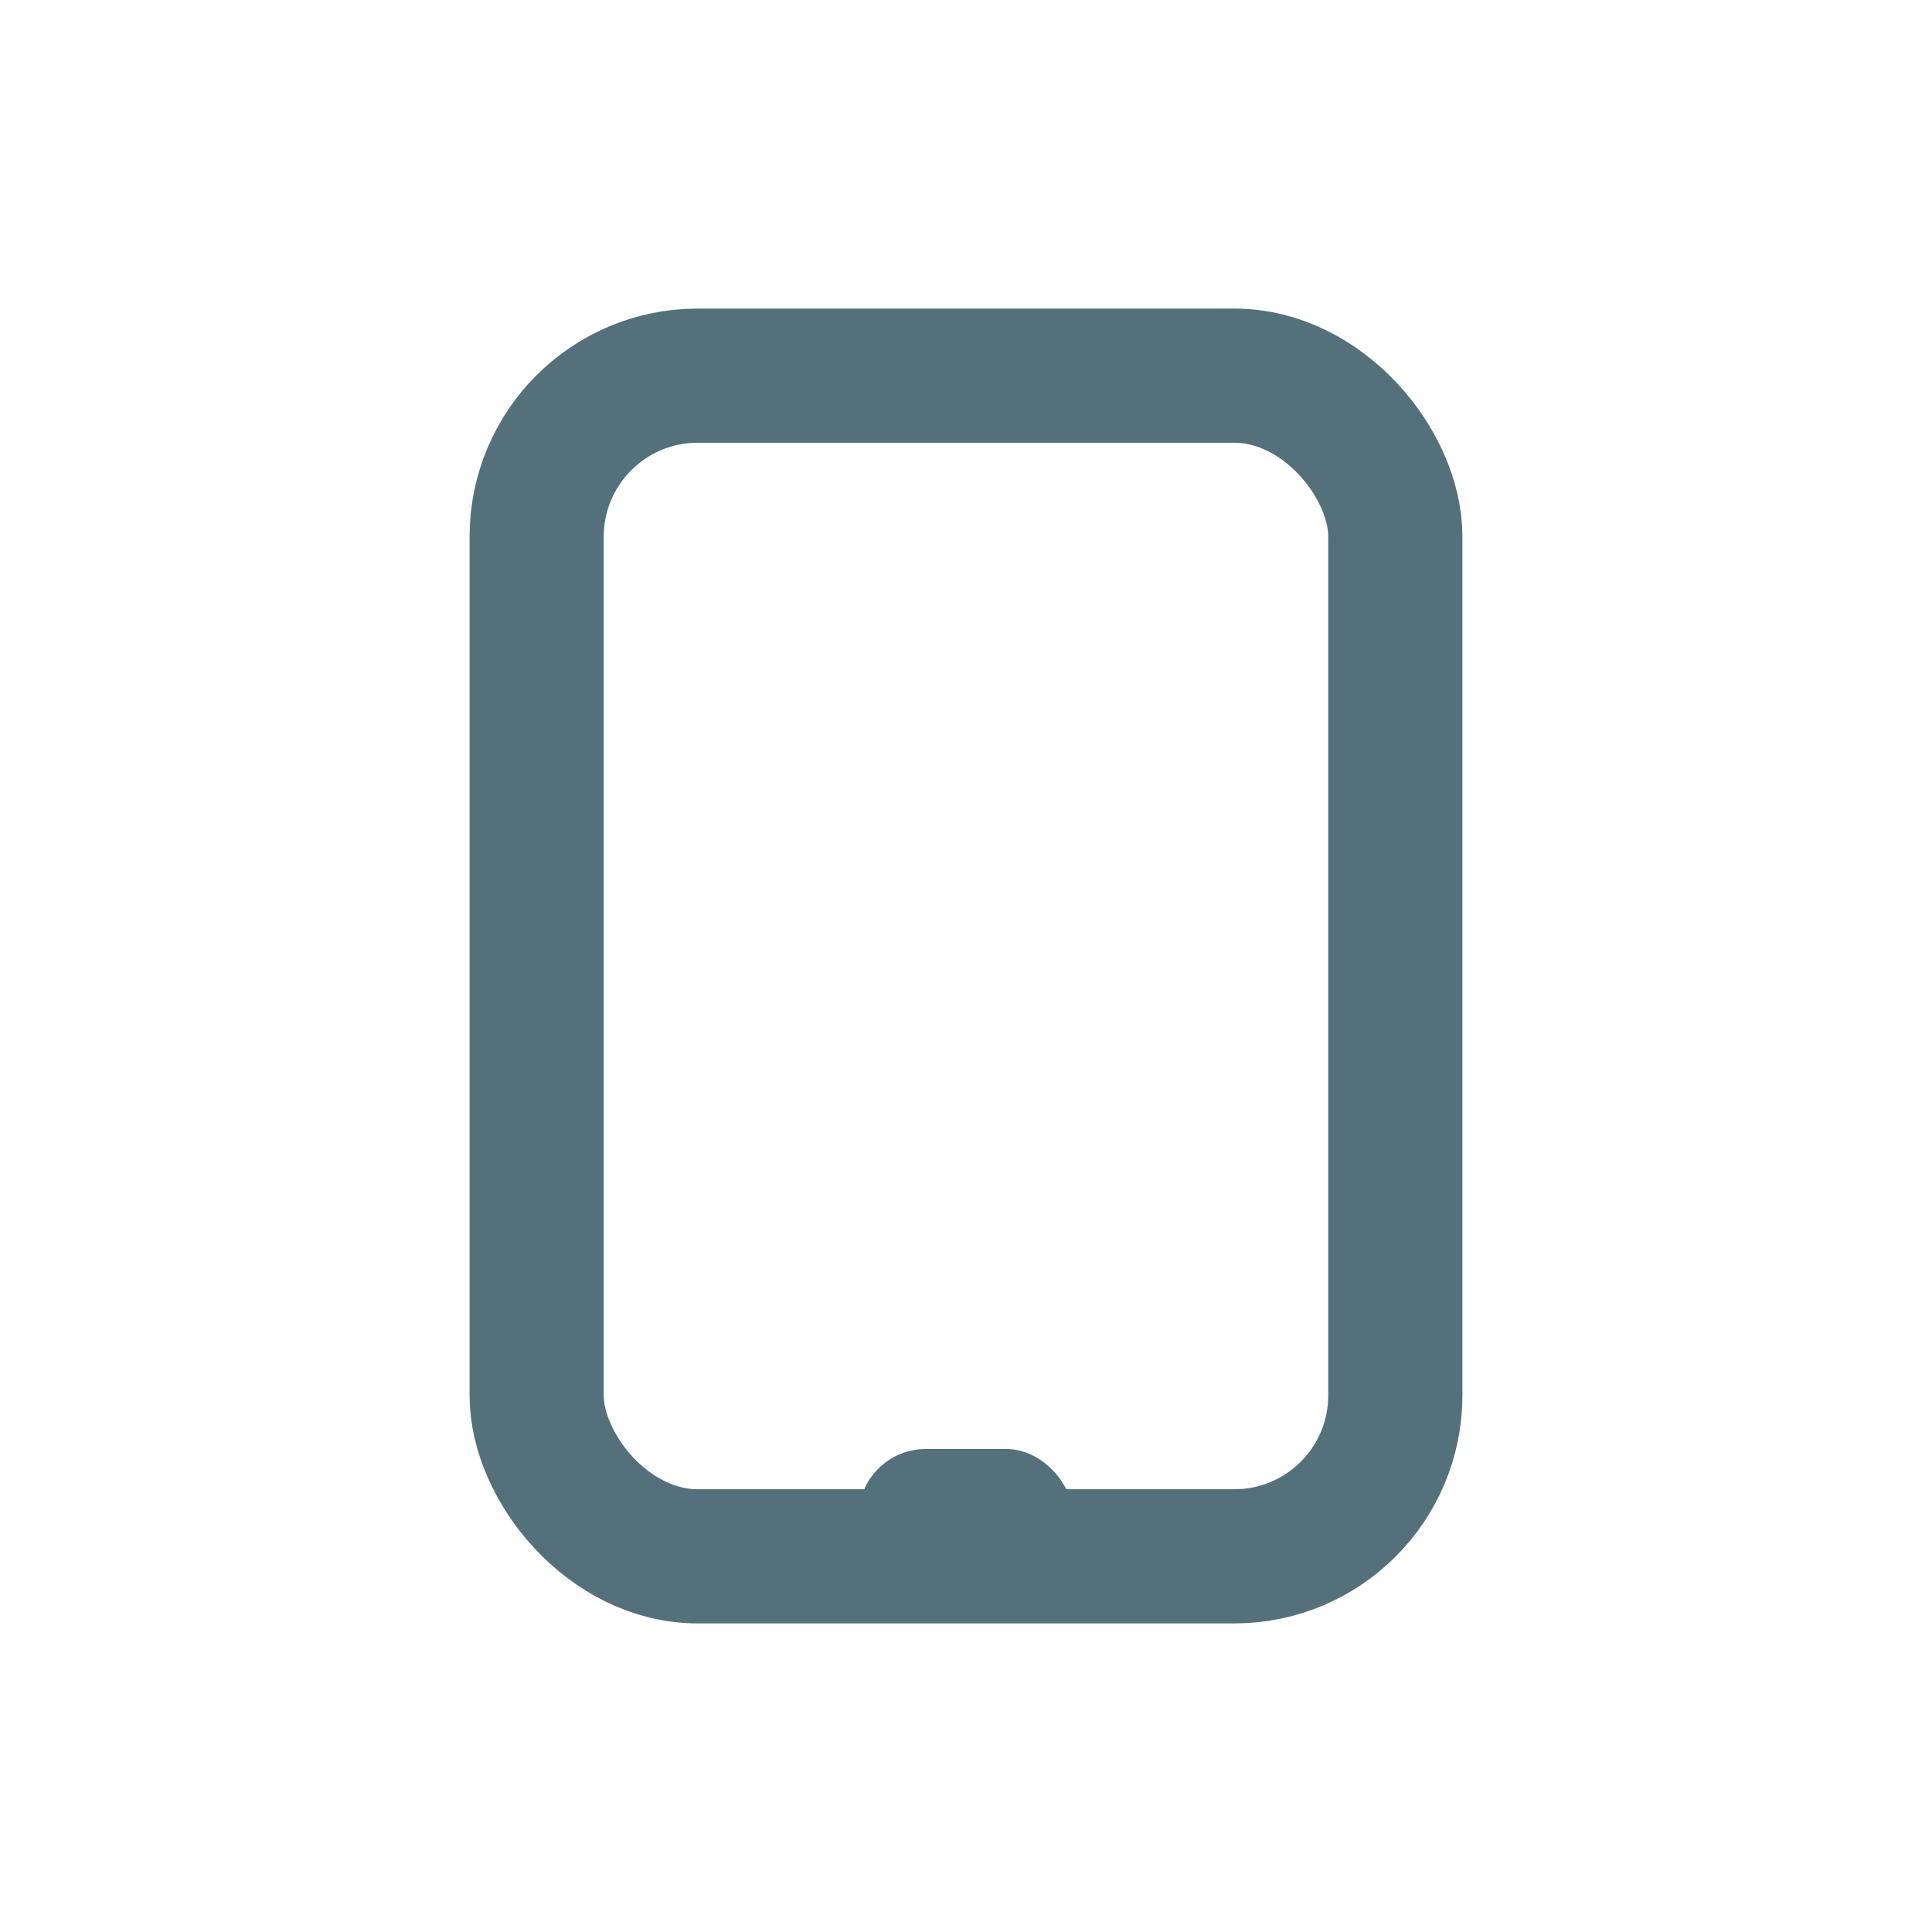 <svg width="36" height="36" viewBox="0 0 36 36" fill="none" xmlns="http://www.w3.org/2000/svg">
  <rect x="10" y="7" width="16" height="22" rx="3" stroke="#54707A" stroke-width="2.5" fill="none"/>
  <rect x="16" y="27" width="4" height="2.5" rx="1.25" fill="#54707A"/>
</svg>
